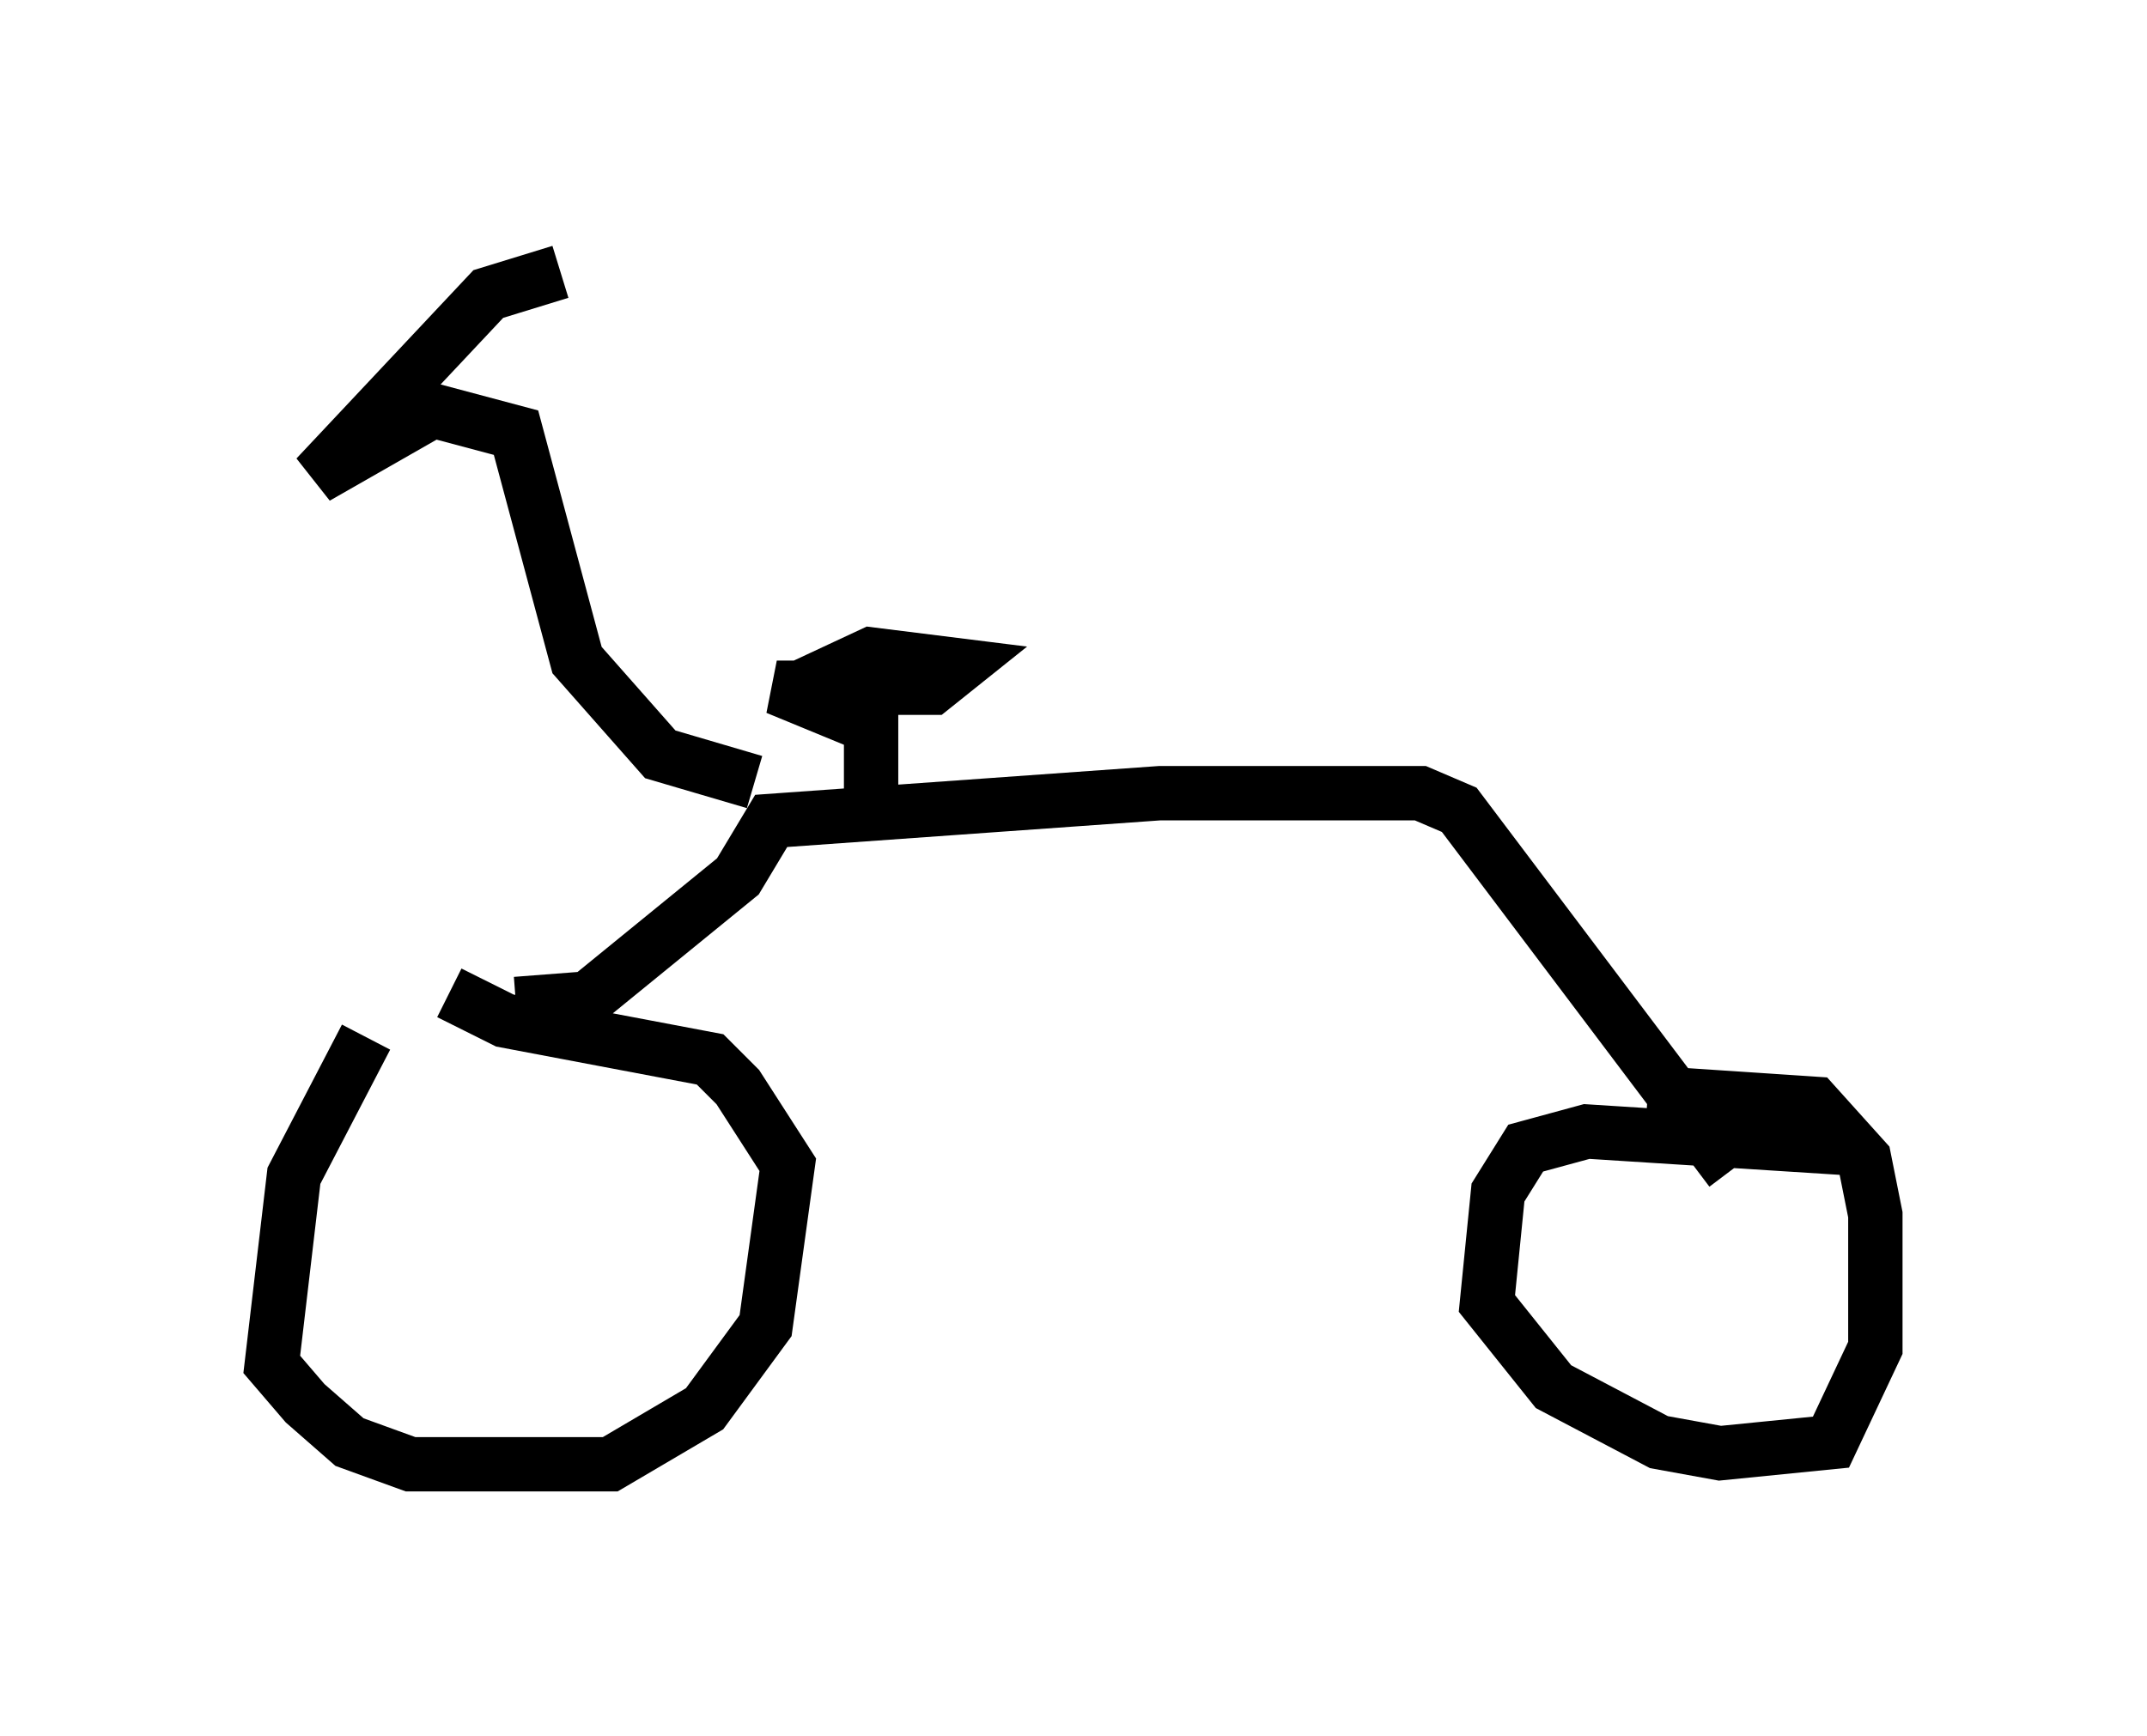 <?xml version="1.0" encoding="utf-8" ?>
<svg baseProfile="full" height="31.948" version="1.1" width="39.502" xmlns="http://www.w3.org/2000/svg" xmlns:ev="http://www.w3.org/2001/xml-events" xmlns:xlink="http://www.w3.org/1999/xlink"><defs /><rect fill="white" height="31.948" width="39.502" x="0" y="0" /><path d="M7.96, 18.883 m-1.225, 0.204 l-1.327, 2.552 -0.408, 3.471 l0.613, 0.715 0.817, 0.715 l1.123, 0.408 3.675, 0.0 l1.735, -1.021 1.123, -1.531 l0.408, -2.96 -0.919, -1.429 l-0.51, -0.51 -3.777, -0.715 l-1.021, -0.51 m25.725, 2.858 l-4.798, -0.306 -1.123, 0.306 l-0.51, 0.817 -0.204, 2.042 l1.225, 1.531 1.94, 1.021 l1.123, 0.204 2.042, -0.204 l0.817, -1.735 0.0, -2.45 l-0.204, -1.021 -0.919, -1.021 l-3.063, -0.204 m-20.825, -1.633 l1.327, -0.102 2.756, -2.246 l0.613, -1.021 7.146, -0.51 l4.798, 0.0 0.715, 0.306 l5.002, 6.635 m-15.823, -6.227 l0.0, -1.94 -1.735, -0.715 l2.858, 0.0 0.51, -0.408 l-1.633, -0.204 -1.531, 0.715 m-0.613, 1.633 l-1.735, -0.51 -1.531, -1.735 l-1.123, -4.185 -1.531, -0.408 l-2.144, 1.225 3.165, -3.369 l1.327, -0.408 " fill="none" stroke="black" stroke-width="1" /></svg>